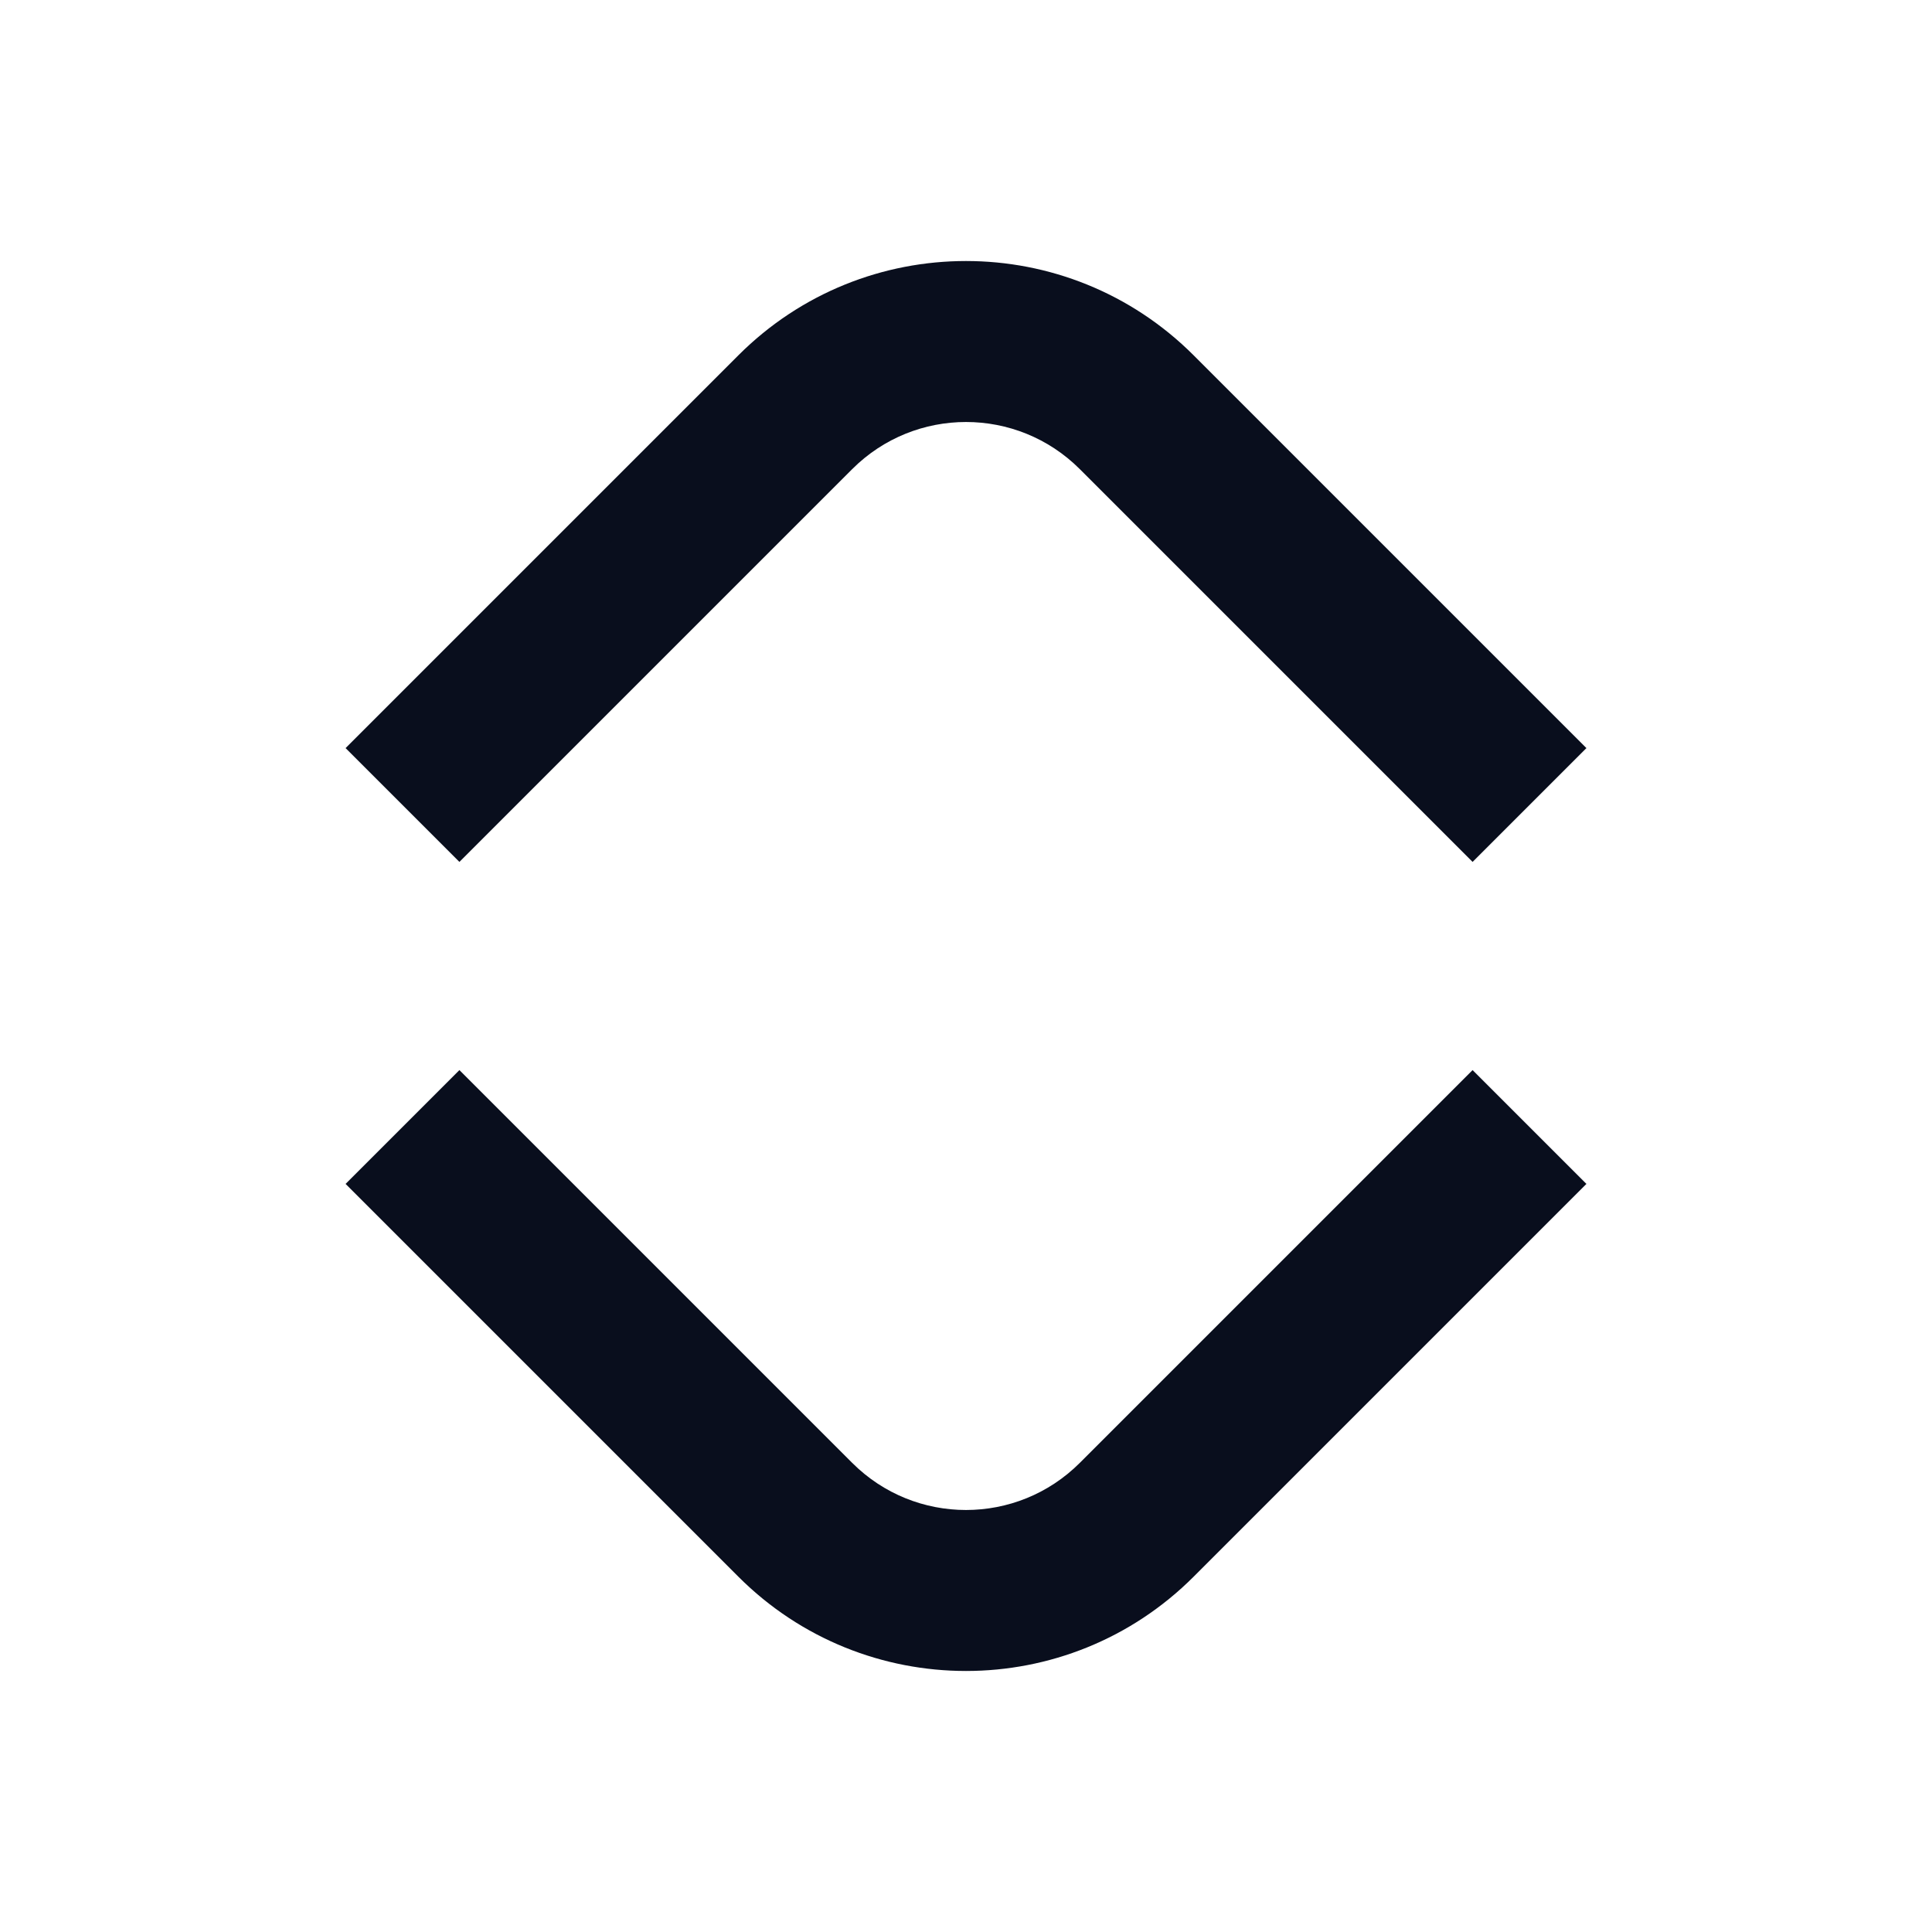 <svg width="24" height="24" viewBox="0 0 24 24" fill="none" xmlns="http://www.w3.org/2000/svg">
<path fill-rule="evenodd" clip-rule="evenodd" d="M13.414 5.828C12.633 5.047 11.367 5.047 10.586 5.828L5.707 10.707L4.293 9.293L9.172 4.414C10.734 2.852 13.266 2.852 14.828 4.414L19.707 9.293L18.293 10.707L13.414 5.828ZM9.172 19.586L4.293 14.707L5.707 13.293L10.586 18.172C11.367 18.953 12.633 18.953 13.414 18.172L18.293 13.293L19.707 14.707L14.828 19.586C13.266 21.148 10.734 21.148 9.172 19.586Z" fill="#090E1D"/>
</svg>
